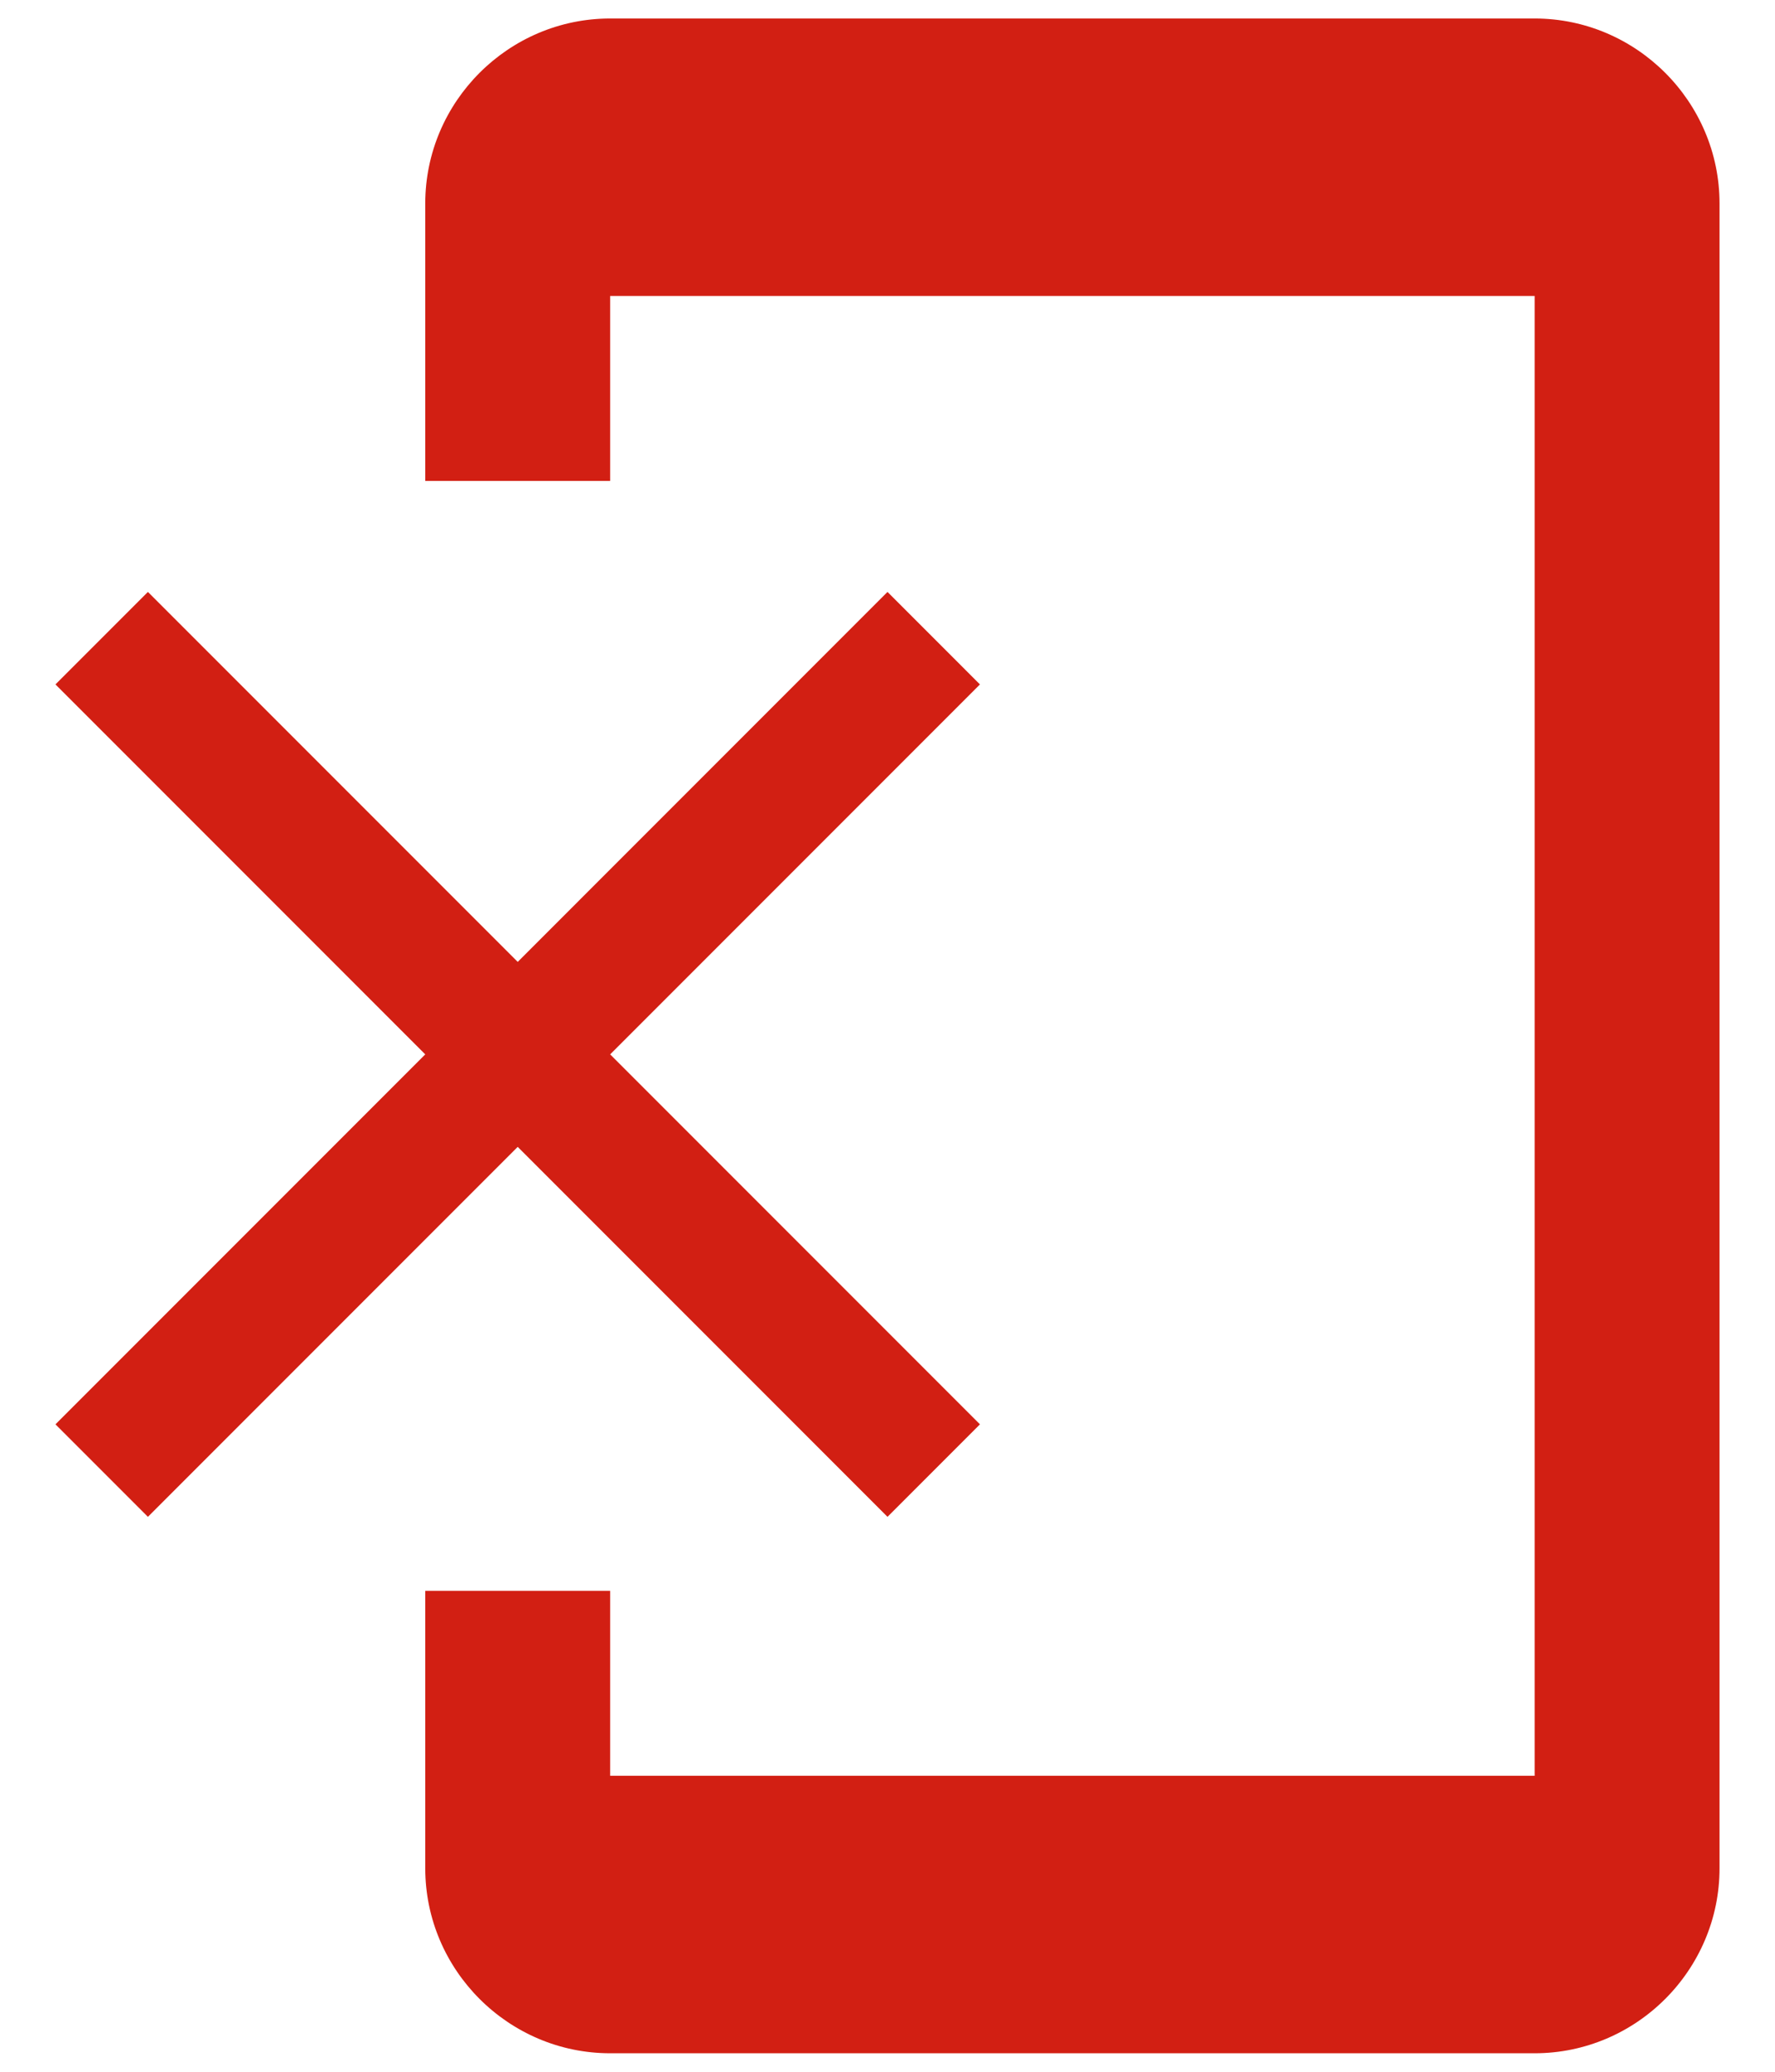 <svg width="24" height="28" viewBox="0 0 24 28" fill="none" xmlns="http://www.w3.org/2000/svg">
<path d="M13.25 9.25L12 8L7 13L2 8L0.75 9.25L5.75 14.25L0.75 19.25L2 20.5L7 15.5L12 20.5L13.25 19.25L8.25 14.25L13.25 9.25ZM20.75 0.25H8.25C6.875 0.25 5.75 1.375 5.75 2.75V6.5H8.25V4H20.75V24H8.25V21.5H5.75V25.25C5.75 26.625 6.875 27.75 8.25 27.75H20.75C22.125 27.75 23.25 26.625 23.25 25.25V2.75C23.25 1.375 22.125 0.25 20.75 0.25Z" fill="#D21F13"/>
</svg>
